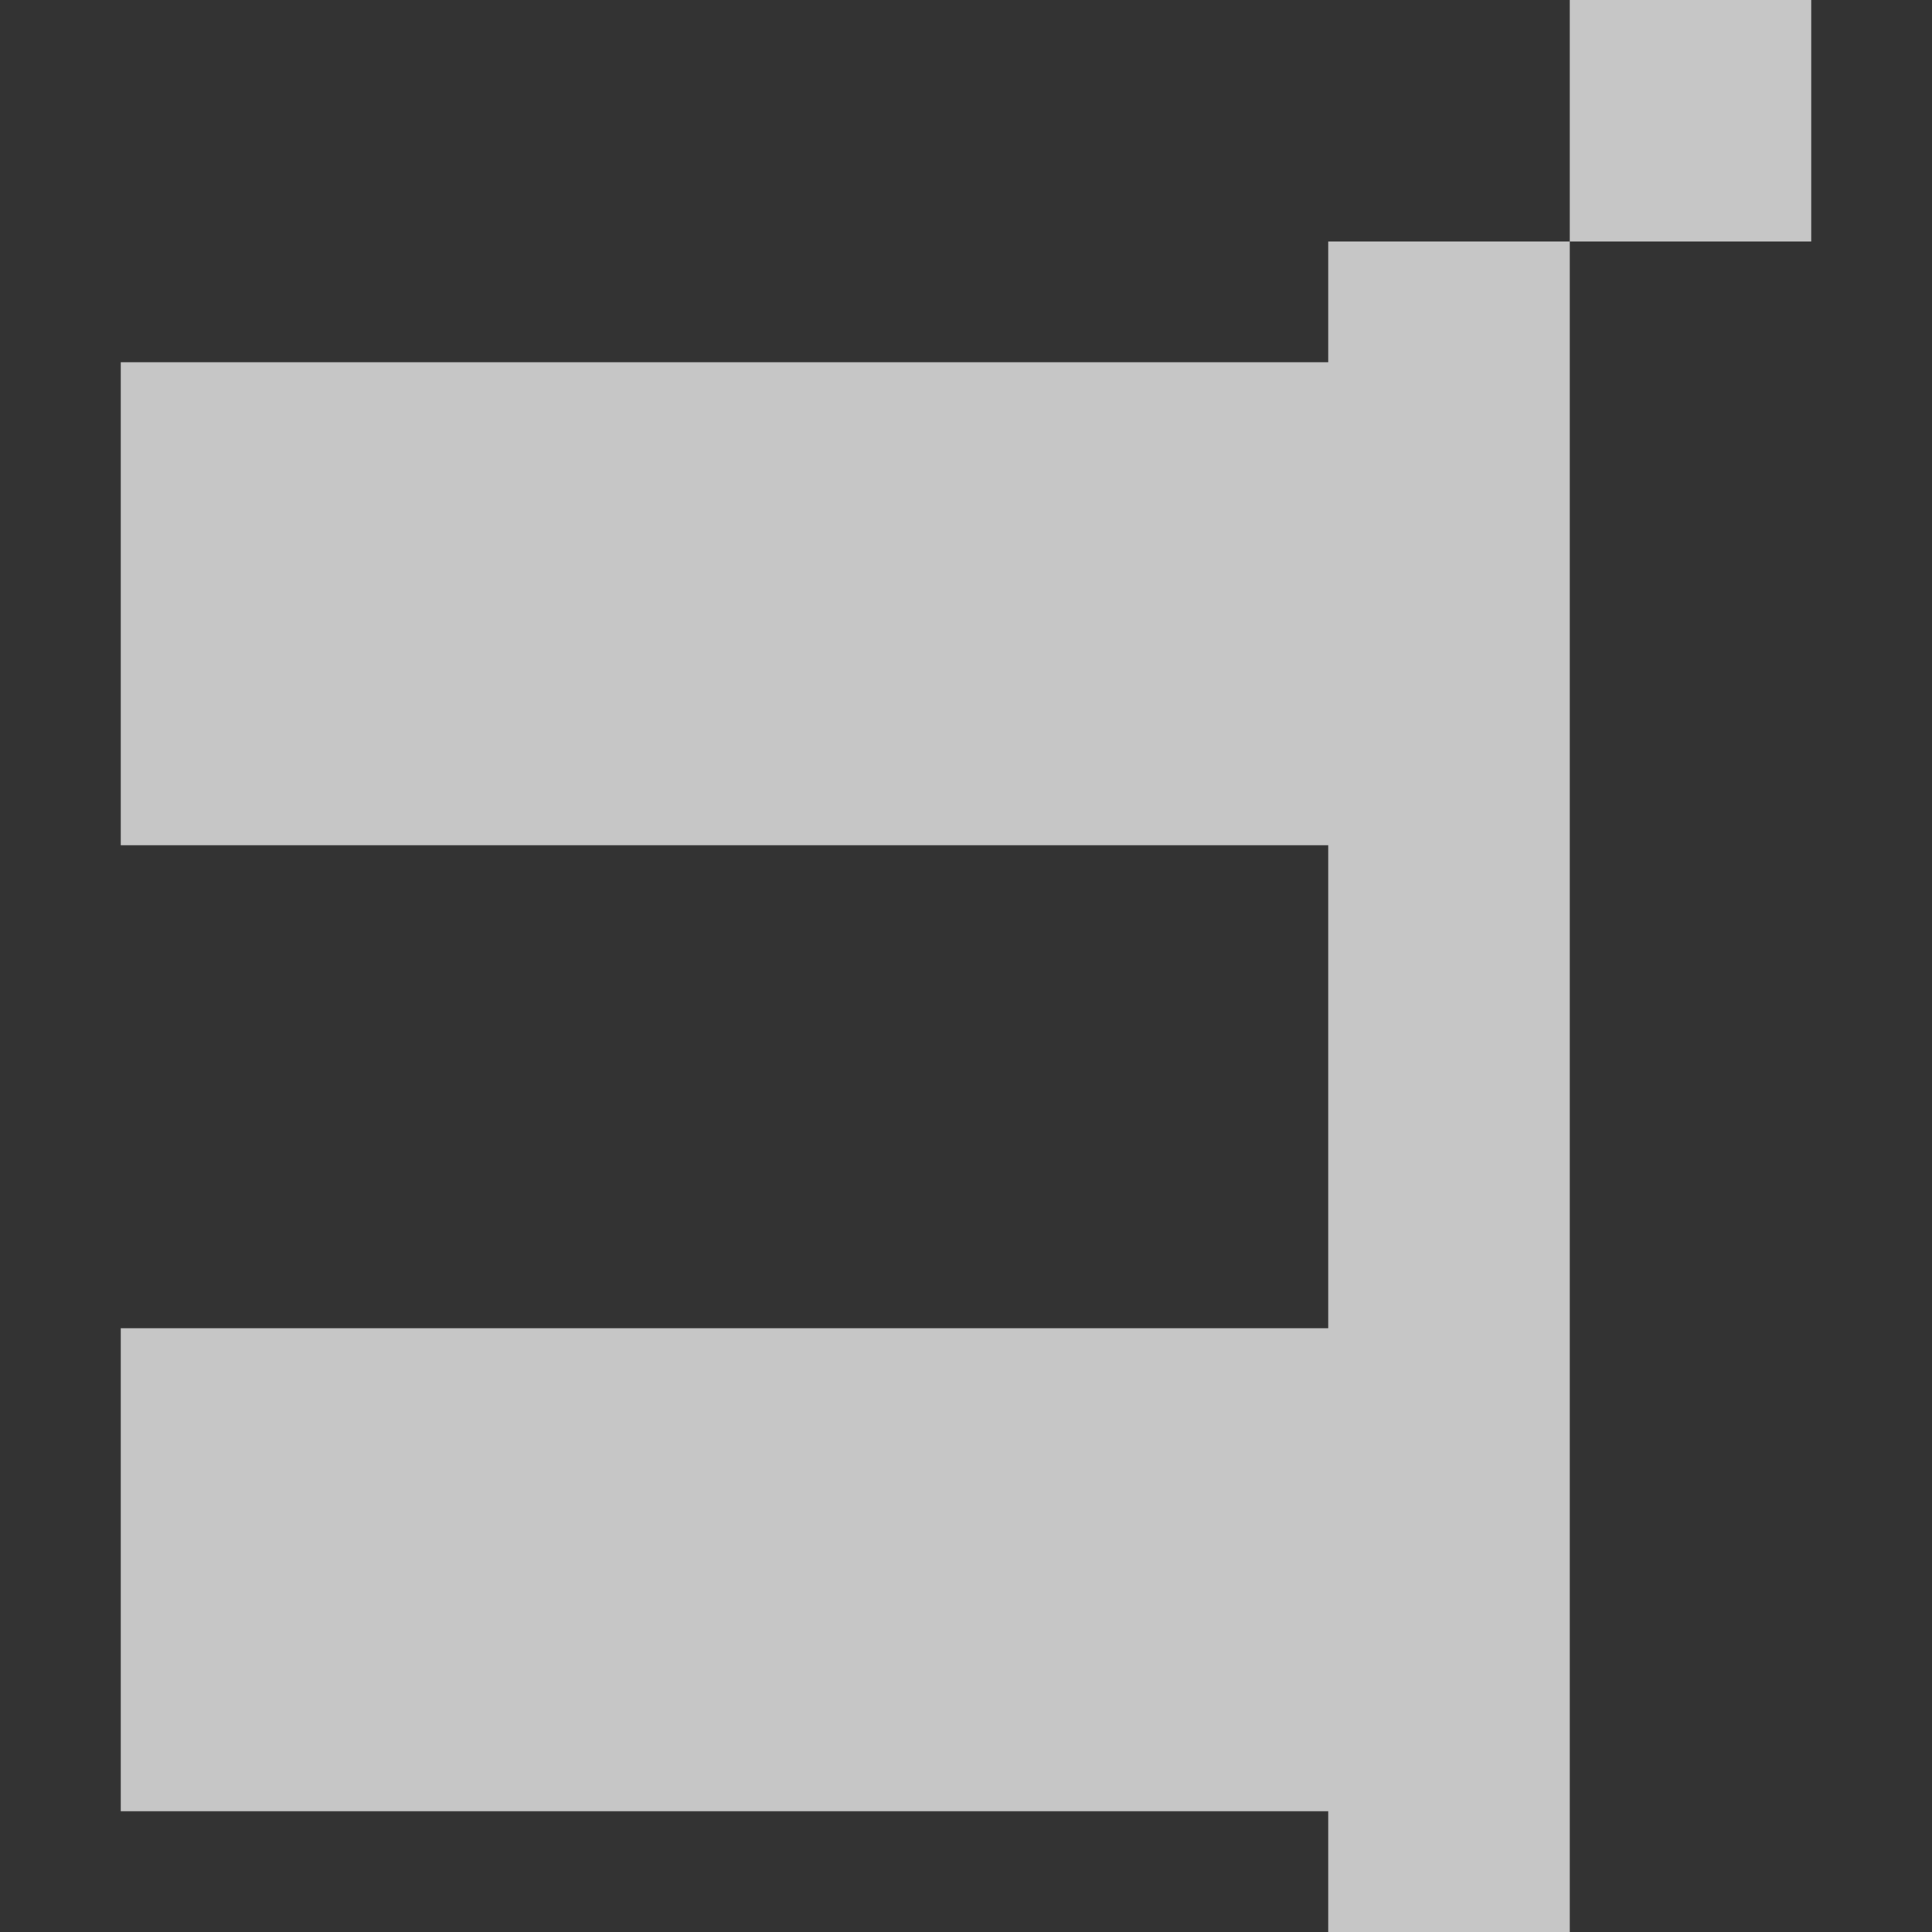 <?xml version="1.0" encoding="UTF-8" standalone="no"?>
<!-- Created with Inkscape (http://www.inkscape.org/) -->
<svg id="svg7384" xmlns:rdf="http://www.w3.org/1999/02/22-rdf-syntax-ns#" style="enable-background:new" xmlns="http://www.w3.org/2000/svg" xmlns:osb="http://www.openswatchbook.org/uri/2009/osb" height="16" width="16" version="1.1" xmlns:cc="http://creativecommons.org/ns#" xmlns:dc="http://purl.org/dc/elements/1.1/">
 <rect width="100%" height="100%" fill="#333333" stroke="none"/>
 <title id="title8473">Paper Symbolic Icon Theme</title>
 <g id="layer12" transform="translate(-505 39.003)">
  <g id="g4139" fill="#fff" transform="matrix(-1 0 0 1 1027 0)">
   <path id="rect4218" opacity=".72" d="m509-37.003v14h2v-1h10v-4h-10v-4h10v-4h-10v-1z"/>
   <path id="rect4138" opacity=".72" d="m507-39.003h2v2h-2z"/>
  </g>
 </g>
</svg>
